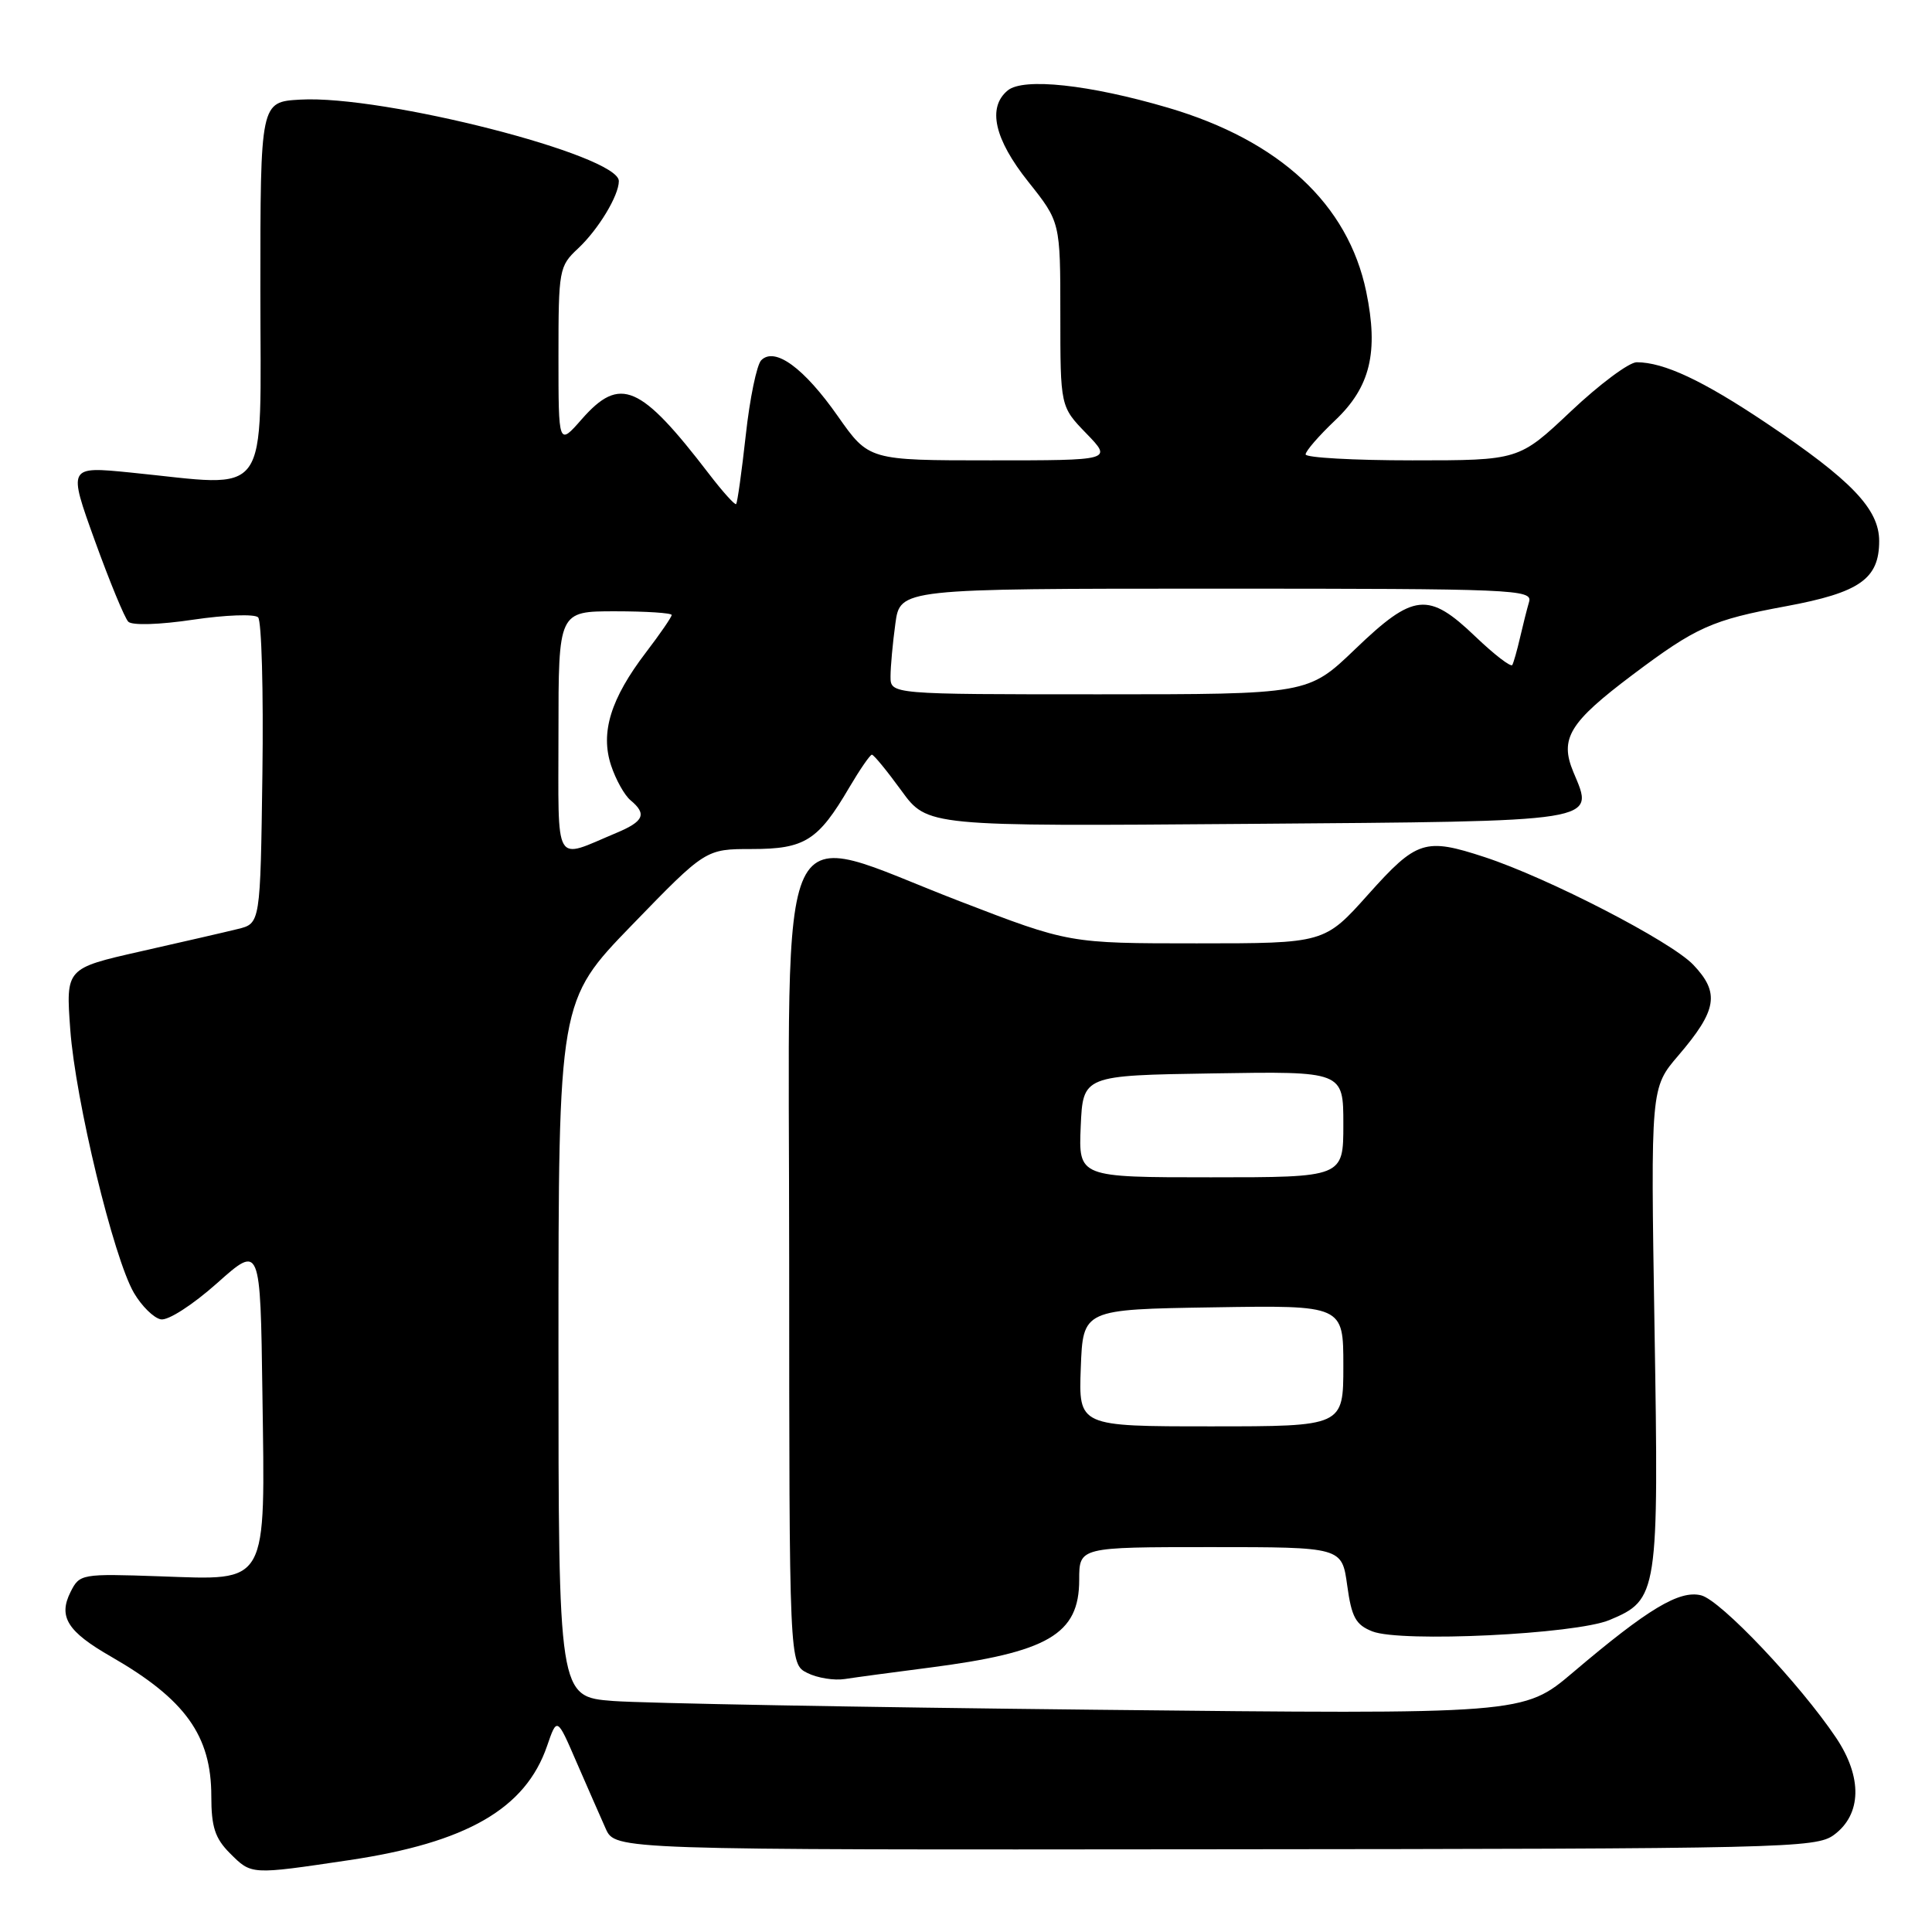 <?xml version="1.0" encoding="UTF-8" standalone="no"?>
<!DOCTYPE svg PUBLIC "-//W3C//DTD SVG 1.1//EN" "http://www.w3.org/Graphics/SVG/1.1/DTD/svg11.dtd" >
<svg xmlns="http://www.w3.org/2000/svg" xmlns:xlink="http://www.w3.org/1999/xlink" version="1.1" viewBox="0 0 256 256">
 <g >
 <path fill="currentColor"
d=" M 46.26 246.48 C 61.84 244.16 69.63 239.67 72.49 231.35 C 73.81 227.51 73.81 227.51 76.40 233.51 C 77.83 236.80 79.57 240.76 80.26 242.31 C 81.53 245.12 81.53 245.12 161.02 245.04 C 236.48 244.98 240.63 244.88 243.00 243.14 C 246.69 240.42 246.80 235.50 243.29 230.26 C 238.48 223.10 228.00 212.04 225.41 211.39 C 222.53 210.67 218.36 213.17 208.42 221.61 C 201.87 227.16 201.87 227.16 145.18 226.55 C 114.01 226.22 85.24 225.69 81.25 225.39 C 74.00 224.83 74.00 224.83 74.00 178.72 C 74.00 132.62 74.00 132.62 83.75 122.56 C 93.50 112.50 93.50 112.50 99.64 112.50 C 106.64 112.50 108.41 111.38 112.53 104.35 C 113.94 101.96 115.29 100.00 115.53 100.00 C 115.78 100.00 117.53 102.14 119.43 104.75 C 122.88 109.50 122.88 109.50 165.19 109.17 C 212.53 108.80 211.28 109.00 208.48 102.30 C 206.63 97.86 207.93 95.73 216.33 89.41 C 224.76 83.08 226.82 82.15 236.65 80.33 C 246.42 78.52 249.00 76.71 249.00 71.69 C 249.00 67.45 245.32 63.61 234.00 56.03 C 225.63 50.42 220.47 48.00 216.87 48.00 C 215.86 48.00 211.94 50.92 208.15 54.50 C 201.26 61.00 201.26 61.00 187.13 61.00 C 179.36 61.00 173.00 60.64 173.00 60.21 C 173.00 59.77 174.76 57.74 176.91 55.70 C 181.58 51.28 182.69 46.66 181.03 38.64 C 178.62 27.05 169.55 18.63 154.79 14.28 C 144.36 11.21 135.59 10.26 133.52 11.99 C 130.81 14.24 131.75 18.43 136.25 24.08 C 140.50 29.42 140.50 29.42 140.50 41.65 C 140.50 53.88 140.50 53.88 143.95 57.44 C 147.39 61.00 147.39 61.00 131.26 61.00 C 115.13 61.00 115.13 61.00 111.02 55.15 C 106.53 48.74 102.67 45.93 100.87 47.73 C 100.28 48.32 99.35 52.79 98.82 57.65 C 98.28 62.51 97.71 66.62 97.54 66.79 C 97.38 66.96 95.76 65.16 93.95 62.80 C 84.84 50.92 82.17 49.77 77.10 55.53 C 74.00 59.07 74.00 59.07 74.00 47.21 C 74.00 35.73 74.08 35.27 76.60 32.92 C 79.28 30.41 82.00 25.92 82.00 23.99 C 82.00 20.56 50.76 12.57 39.79 13.20 C 34.50 13.50 34.50 13.50 34.50 38.50 C 34.50 66.80 36.15 64.49 17.26 62.61 C 9.01 61.79 9.01 61.79 12.57 71.65 C 14.53 77.07 16.52 81.90 17.00 82.38 C 17.50 82.89 21.14 82.78 25.61 82.11 C 29.87 81.48 33.74 81.34 34.20 81.80 C 34.66 82.26 34.92 91.58 34.77 102.51 C 34.50 122.37 34.50 122.37 31.50 123.10 C 29.85 123.51 24.05 124.84 18.61 126.07 C 8.72 128.31 8.72 128.31 9.31 136.41 C 9.99 145.78 15.04 166.68 17.75 171.32 C 18.77 173.06 20.37 174.64 21.31 174.82 C 22.27 175.01 25.52 172.91 28.76 170.03 C 34.50 164.91 34.50 164.91 34.77 184.60 C 35.13 210.36 35.68 209.37 21.19 208.87 C 10.78 208.51 10.55 208.55 9.35 210.94 C 7.70 214.23 8.92 216.19 14.73 219.52 C 24.54 225.16 28.00 229.97 28.00 238.00 C 28.00 242.07 28.49 243.58 30.45 245.55 C 33.35 248.44 33.14 248.43 46.26 246.48 Z  M 123.00 220.99 C 138.90 218.95 143.00 216.56 143.00 209.33 C 143.00 205.00 143.00 205.00 160.41 205.00 C 177.81 205.00 177.81 205.00 178.51 210.06 C 179.09 214.30 179.64 215.30 181.85 216.17 C 185.64 217.66 208.74 216.55 213.27 214.66 C 219.70 211.97 219.81 211.26 219.23 175.82 C 218.72 144.14 218.72 144.14 222.40 139.85 C 227.53 133.85 227.91 131.56 224.37 127.84 C 221.41 124.73 205.18 116.35 196.72 113.57 C 188.82 110.98 187.73 111.33 181.31 118.50 C 175.50 125.00 175.50 125.00 158.58 125.00 C 141.65 125.00 141.65 125.00 127.17 119.42 C 102.25 109.83 104.57 104.95 104.57 166.99 C 104.58 220.48 104.58 220.48 106.98 221.68 C 108.30 222.34 110.53 222.70 111.94 222.48 C 113.35 222.26 118.33 221.59 123.00 220.99 Z  M 74.00 97.07 C 74.00 81.00 74.00 81.00 81.50 81.00 C 85.62 81.00 89.00 81.22 89.00 81.49 C 89.00 81.76 87.47 83.99 85.59 86.45 C 80.92 92.57 79.53 97.06 80.97 101.42 C 81.59 103.30 82.75 105.38 83.55 106.04 C 85.75 107.87 85.32 108.84 81.66 110.37 C 73.27 113.88 74.00 115.15 74.00 97.07 Z  M 118.00 89.64 C 118.00 88.34 118.29 85.19 118.64 82.64 C 119.27 78.00 119.27 78.00 161.20 78.00 C 200.67 78.00 203.10 78.10 202.61 79.75 C 202.33 80.71 201.79 82.85 201.41 84.50 C 201.03 86.15 200.57 87.77 200.39 88.11 C 200.21 88.44 198.01 86.75 195.51 84.36 C 189.26 78.37 187.32 78.57 179.58 86.00 C 173.33 92.00 173.33 92.00 145.67 92.00 C 118.00 92.00 118.00 92.00 118.00 89.64 Z  M 143.21 181.25 C 143.50 173.50 143.50 173.50 160.75 173.23 C 178.00 172.95 178.00 172.95 178.00 180.98 C 178.00 189.00 178.00 189.00 160.46 189.00 C 142.92 189.00 142.92 189.00 143.21 181.25 Z  M 143.20 149.25 C 143.50 142.50 143.50 142.50 160.75 142.23 C 178.00 141.95 178.00 141.95 178.00 148.98 C 178.00 156.00 178.00 156.00 160.45 156.00 C 142.91 156.00 142.91 156.00 143.20 149.25 Z "/>
</g>
</svg>